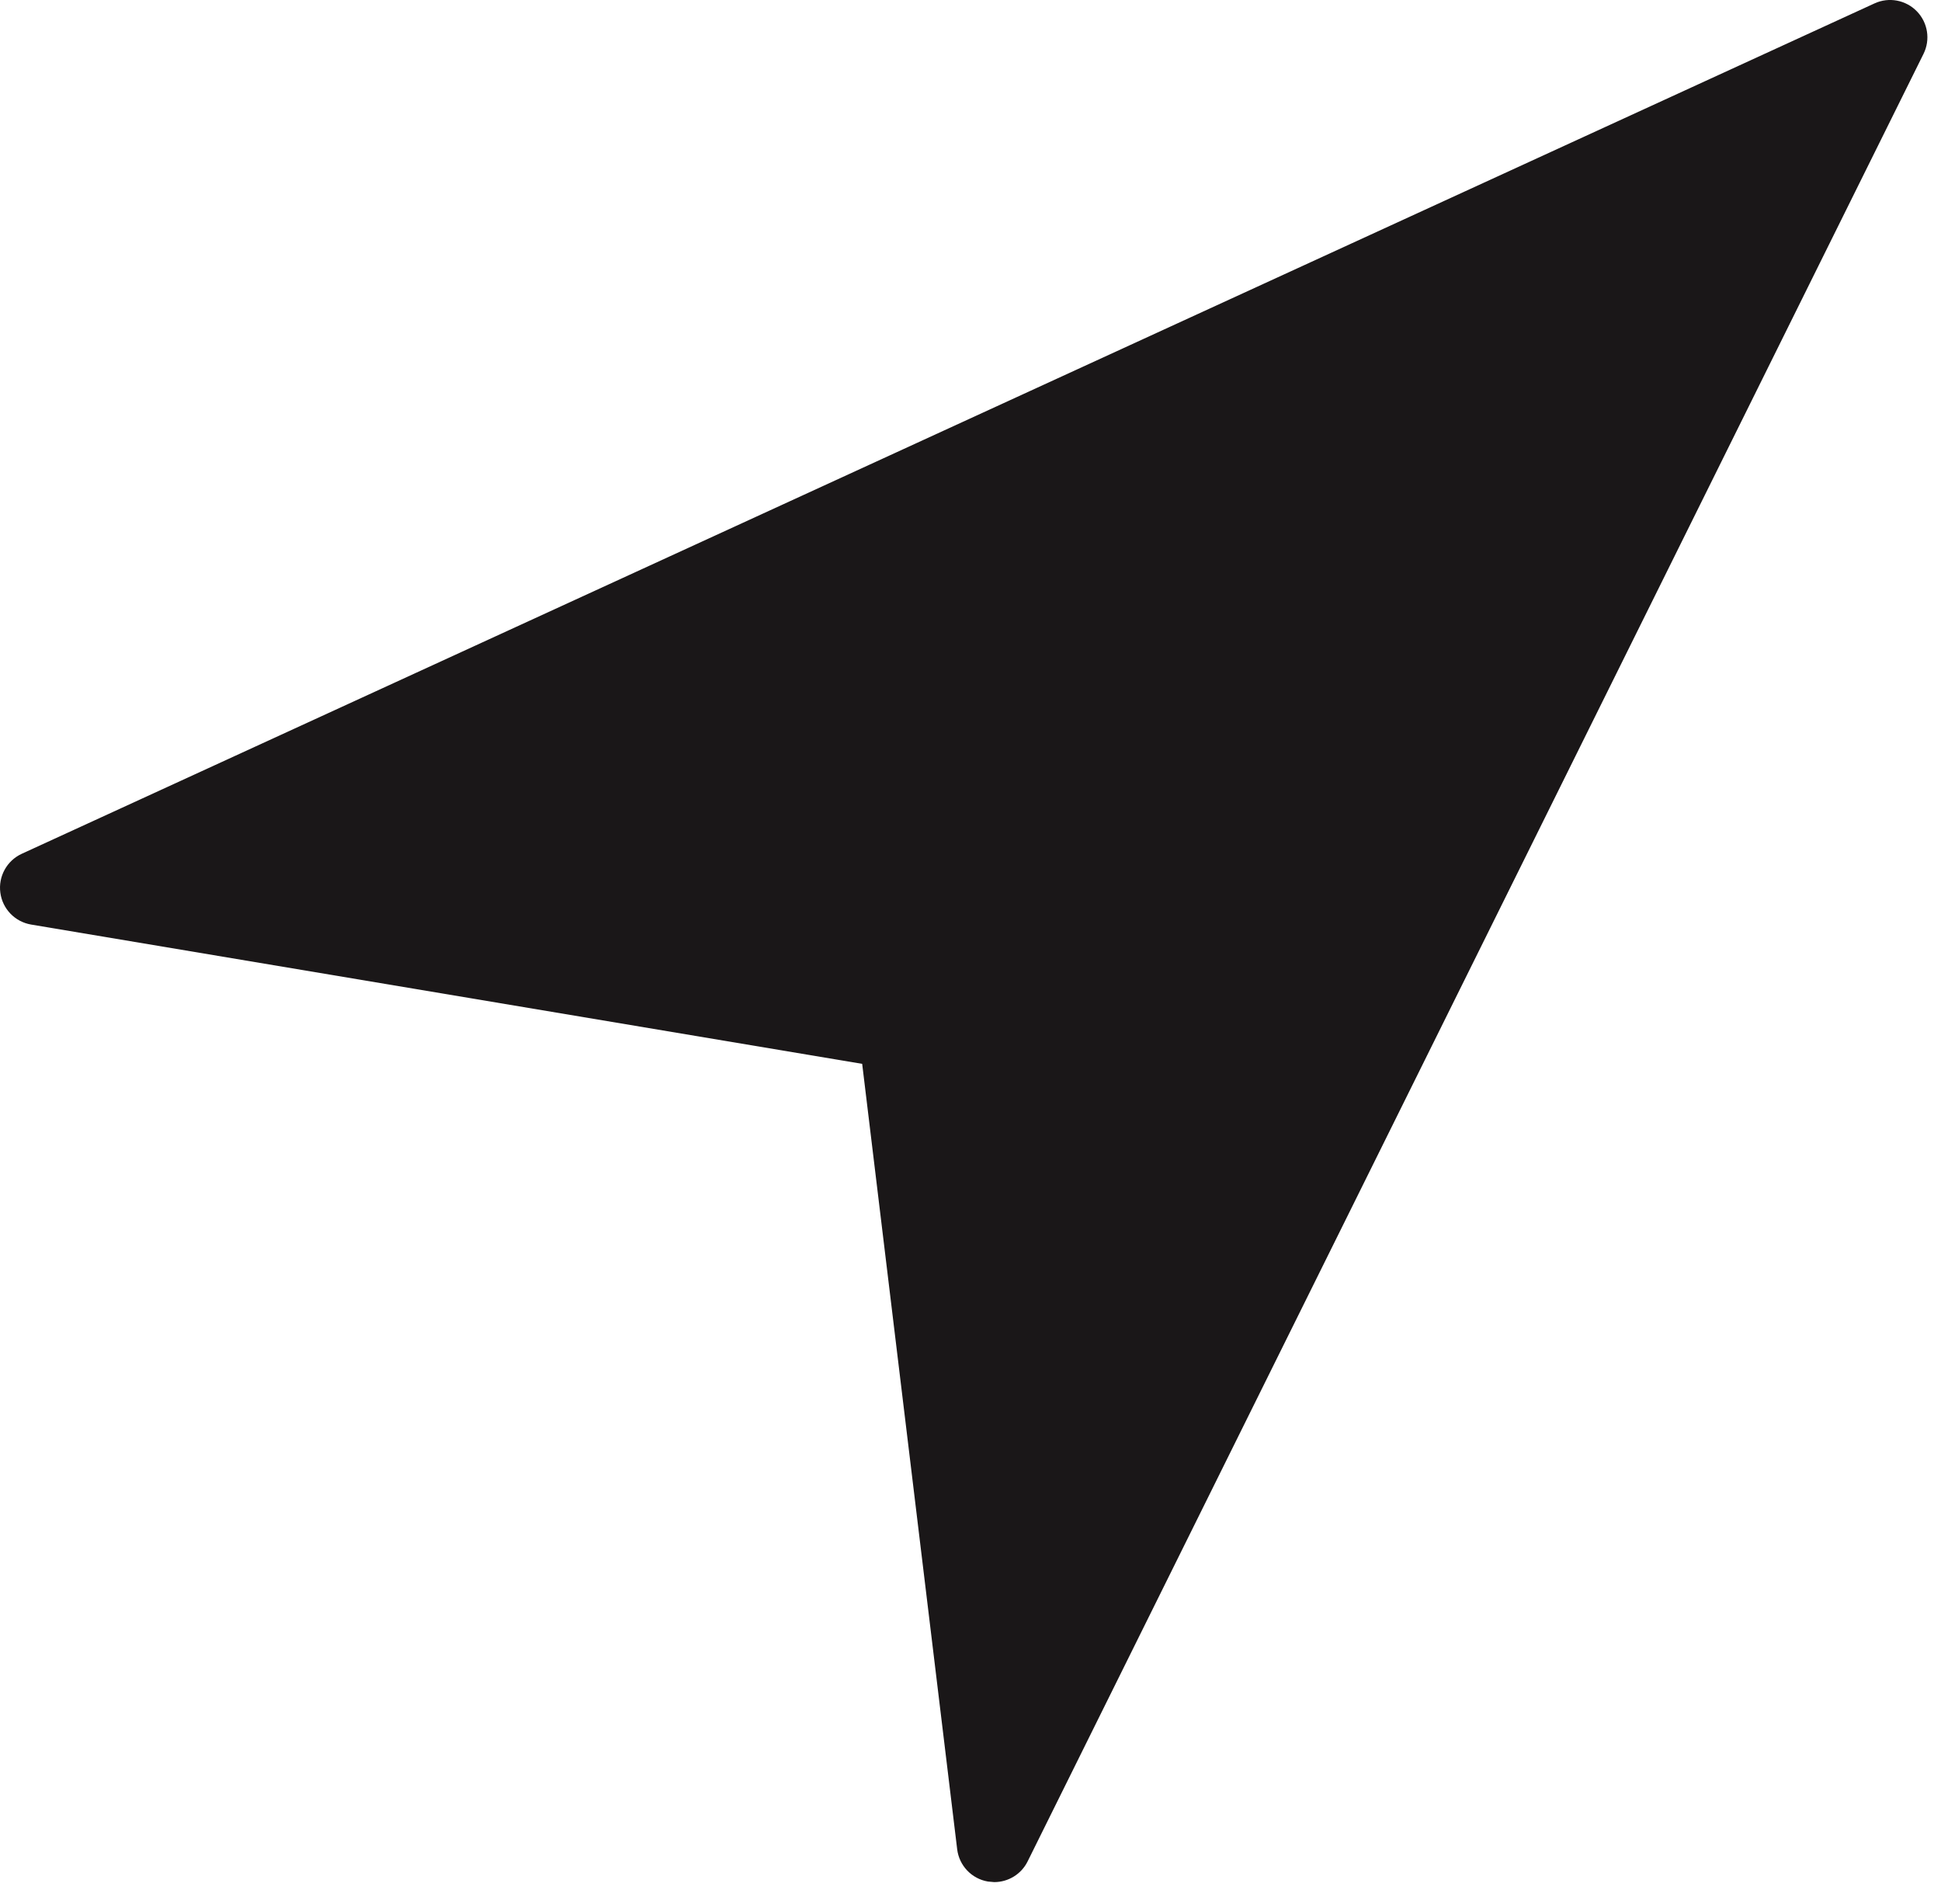 <?xml version="1.0" encoding="UTF-8" standalone="no"?>
<svg width="52px" height="51px" viewBox="0 0 52 51" version="1.1" xmlns="http://www.w3.org/2000/svg" xmlns:xlink="http://www.w3.org/1999/xlink" xmlns:sketch="http://www.bohemiancoding.com/sketch/ns">
    <!-- Generator: Sketch 3.2.2 (9983) - http://www.bohemiancoding.com/sketch -->
    <title>315 - Navigation (Solid)</title>
    <desc>Created with Sketch.</desc>
    <defs></defs>
    <g id="Page-1" stroke="none" stroke-width="1" fill="none" fill-rule="evenodd" sketch:type="MSPage">
        <g id="Icons" sketch:type="MSArtboardGroup" transform="translate(-724, -1082)" fill="#1A1718">
            <g id="315---Navigation-(Solid)" sketch:type="MSLayerGroup" transform="translate(724, 1081)">
                <path d="M51.354,1.304 C51.059,0.999 50.604,0.914 50.219,1.091 L0.583,23.87 C0.184,24.054 -0.049,24.476 0.009,24.911 C0.066,25.347 0.401,25.693 0.835,25.766 L23.098,29.497 L25.643,50.535 C25.696,50.974 26.031,51.326 26.467,51.4 L26.636,51.415 C27.011,51.415 27.361,51.204 27.531,50.859 L51.531,2.444 C51.72,2.064 51.648,1.607 51.354,1.304" id="Fill-70" sketch:type="MSShapeGroup"></path>
            </g>
        </g>
    </g>
</svg>